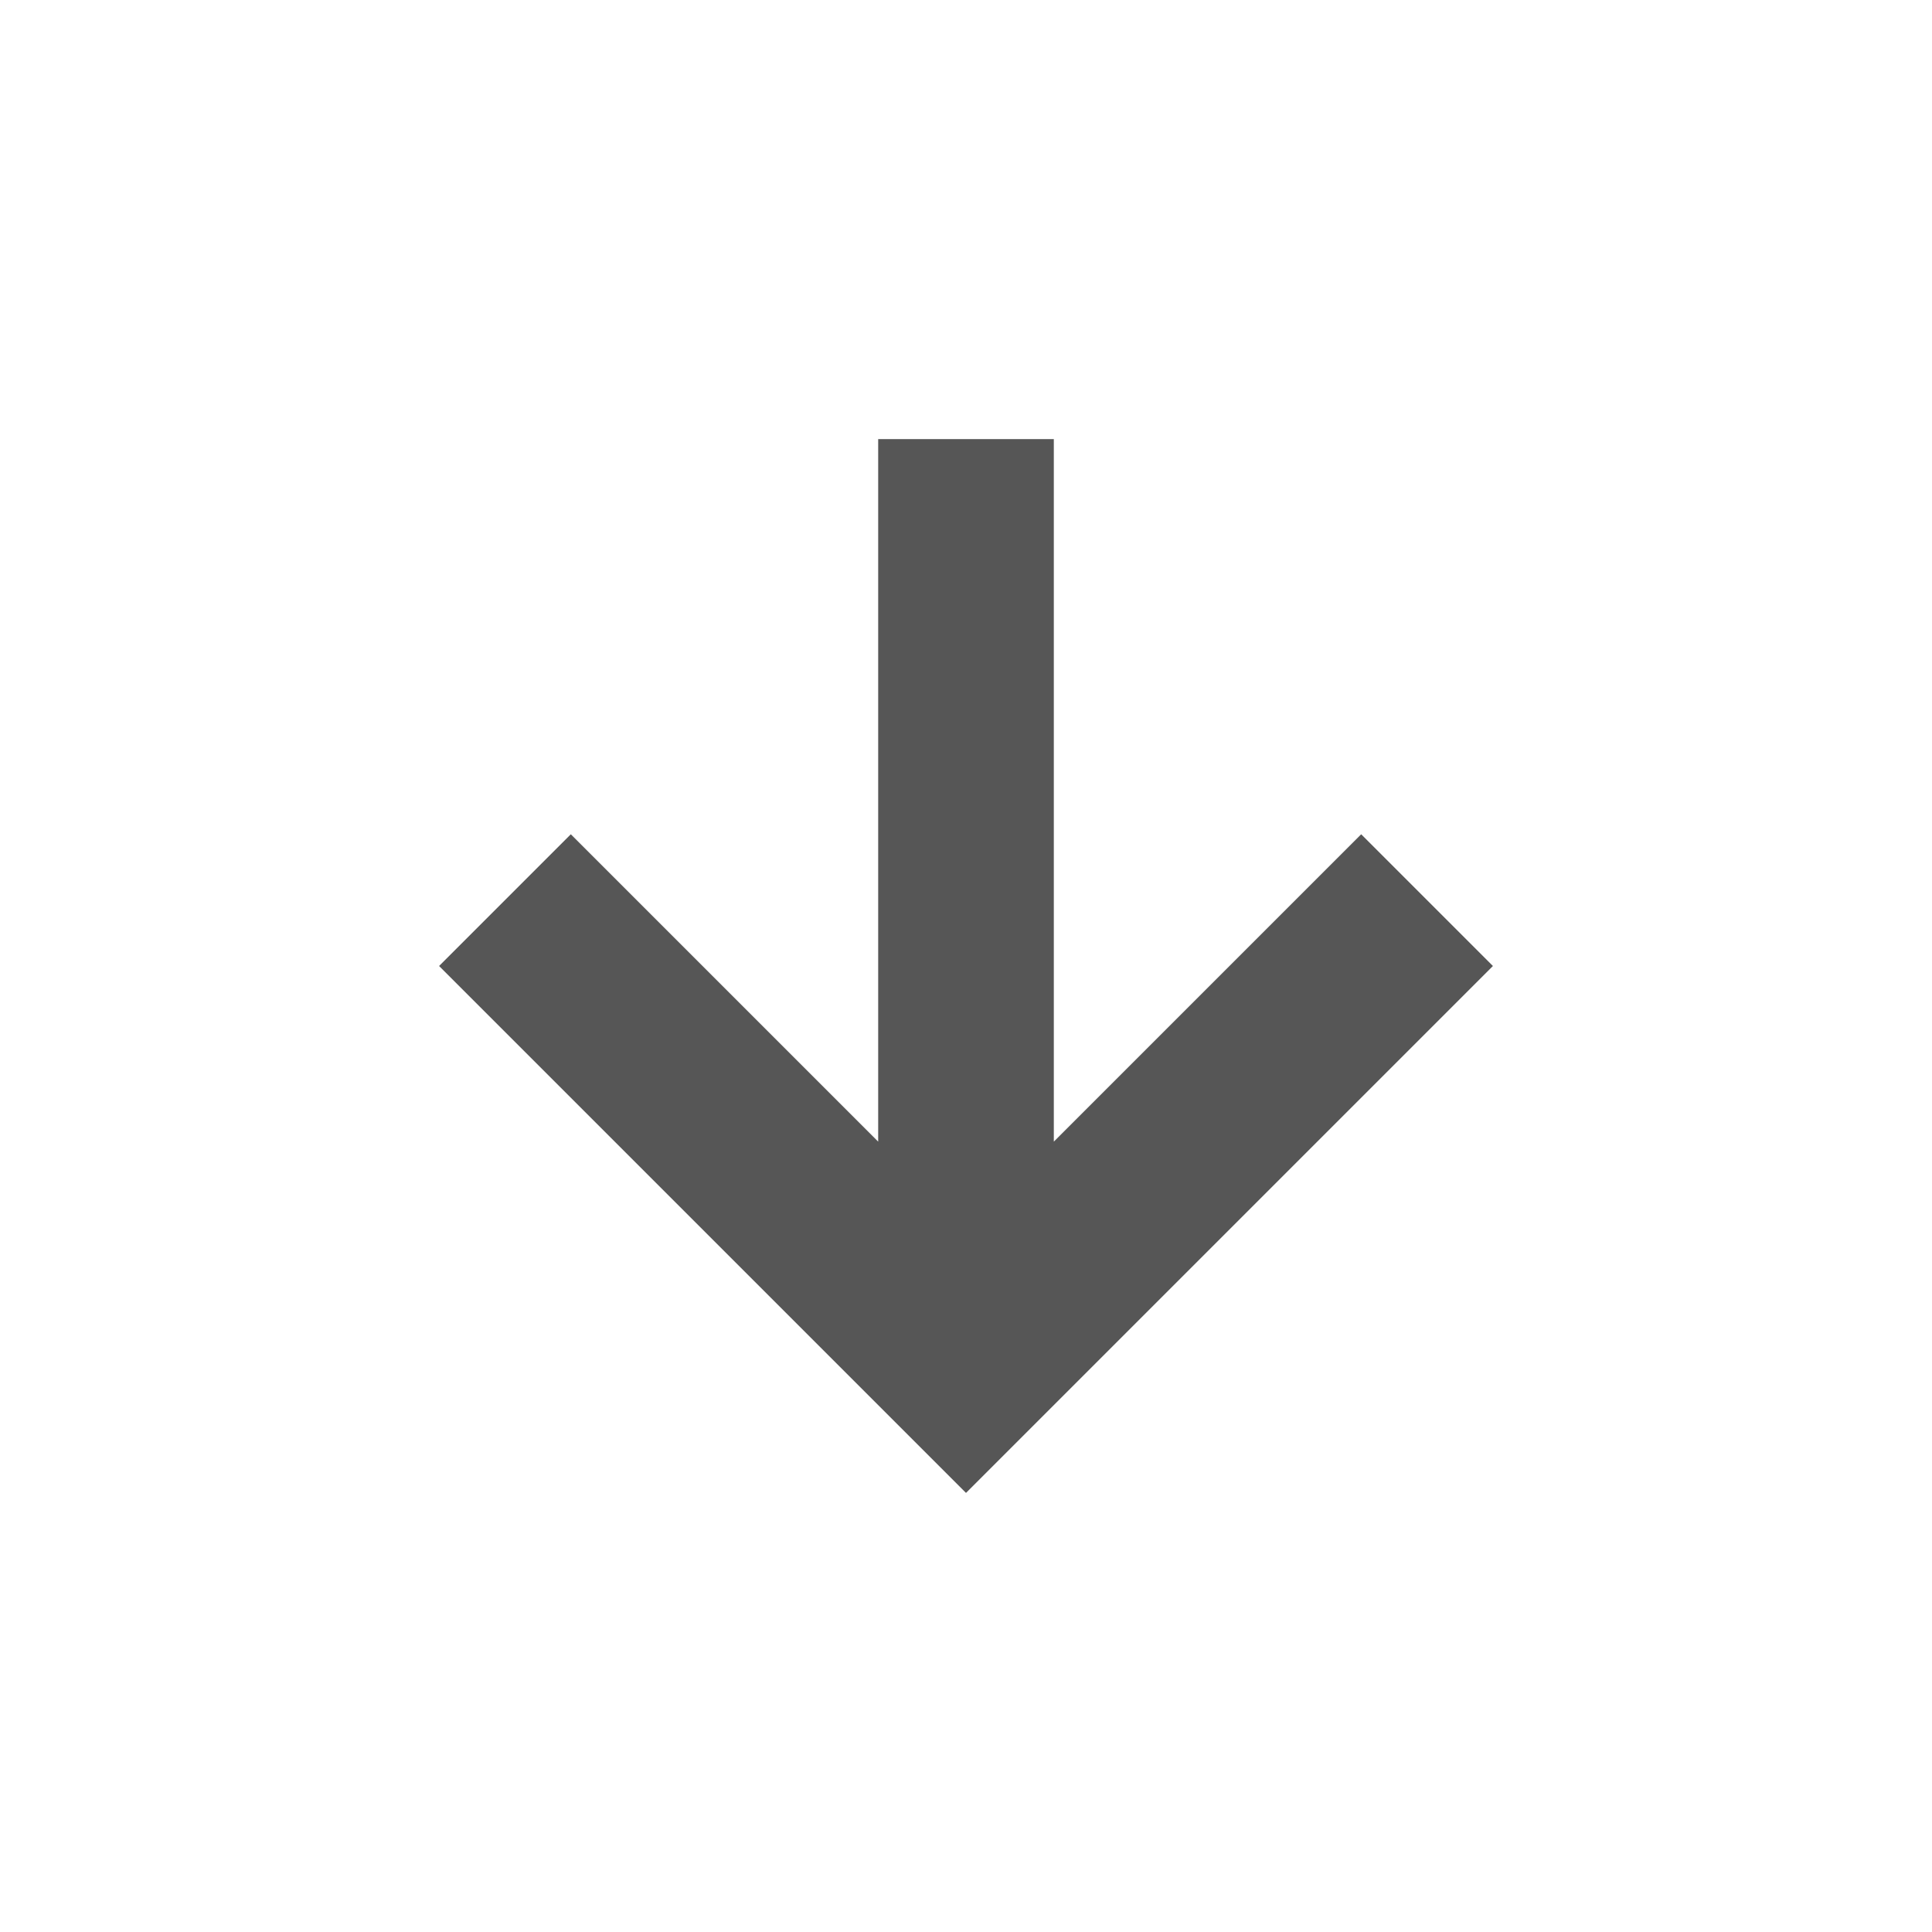 <svg xmlns="http://www.w3.org/2000/svg" width="22" height="22"><defs><style id="current-color-scheme" type="text/css"></style></defs><path d="M10 5v8L6.5 9.5 5 11l6 6 6-6-1.5-1.5L12 13V5z" fill="currentColor" color="#565656"/></svg>